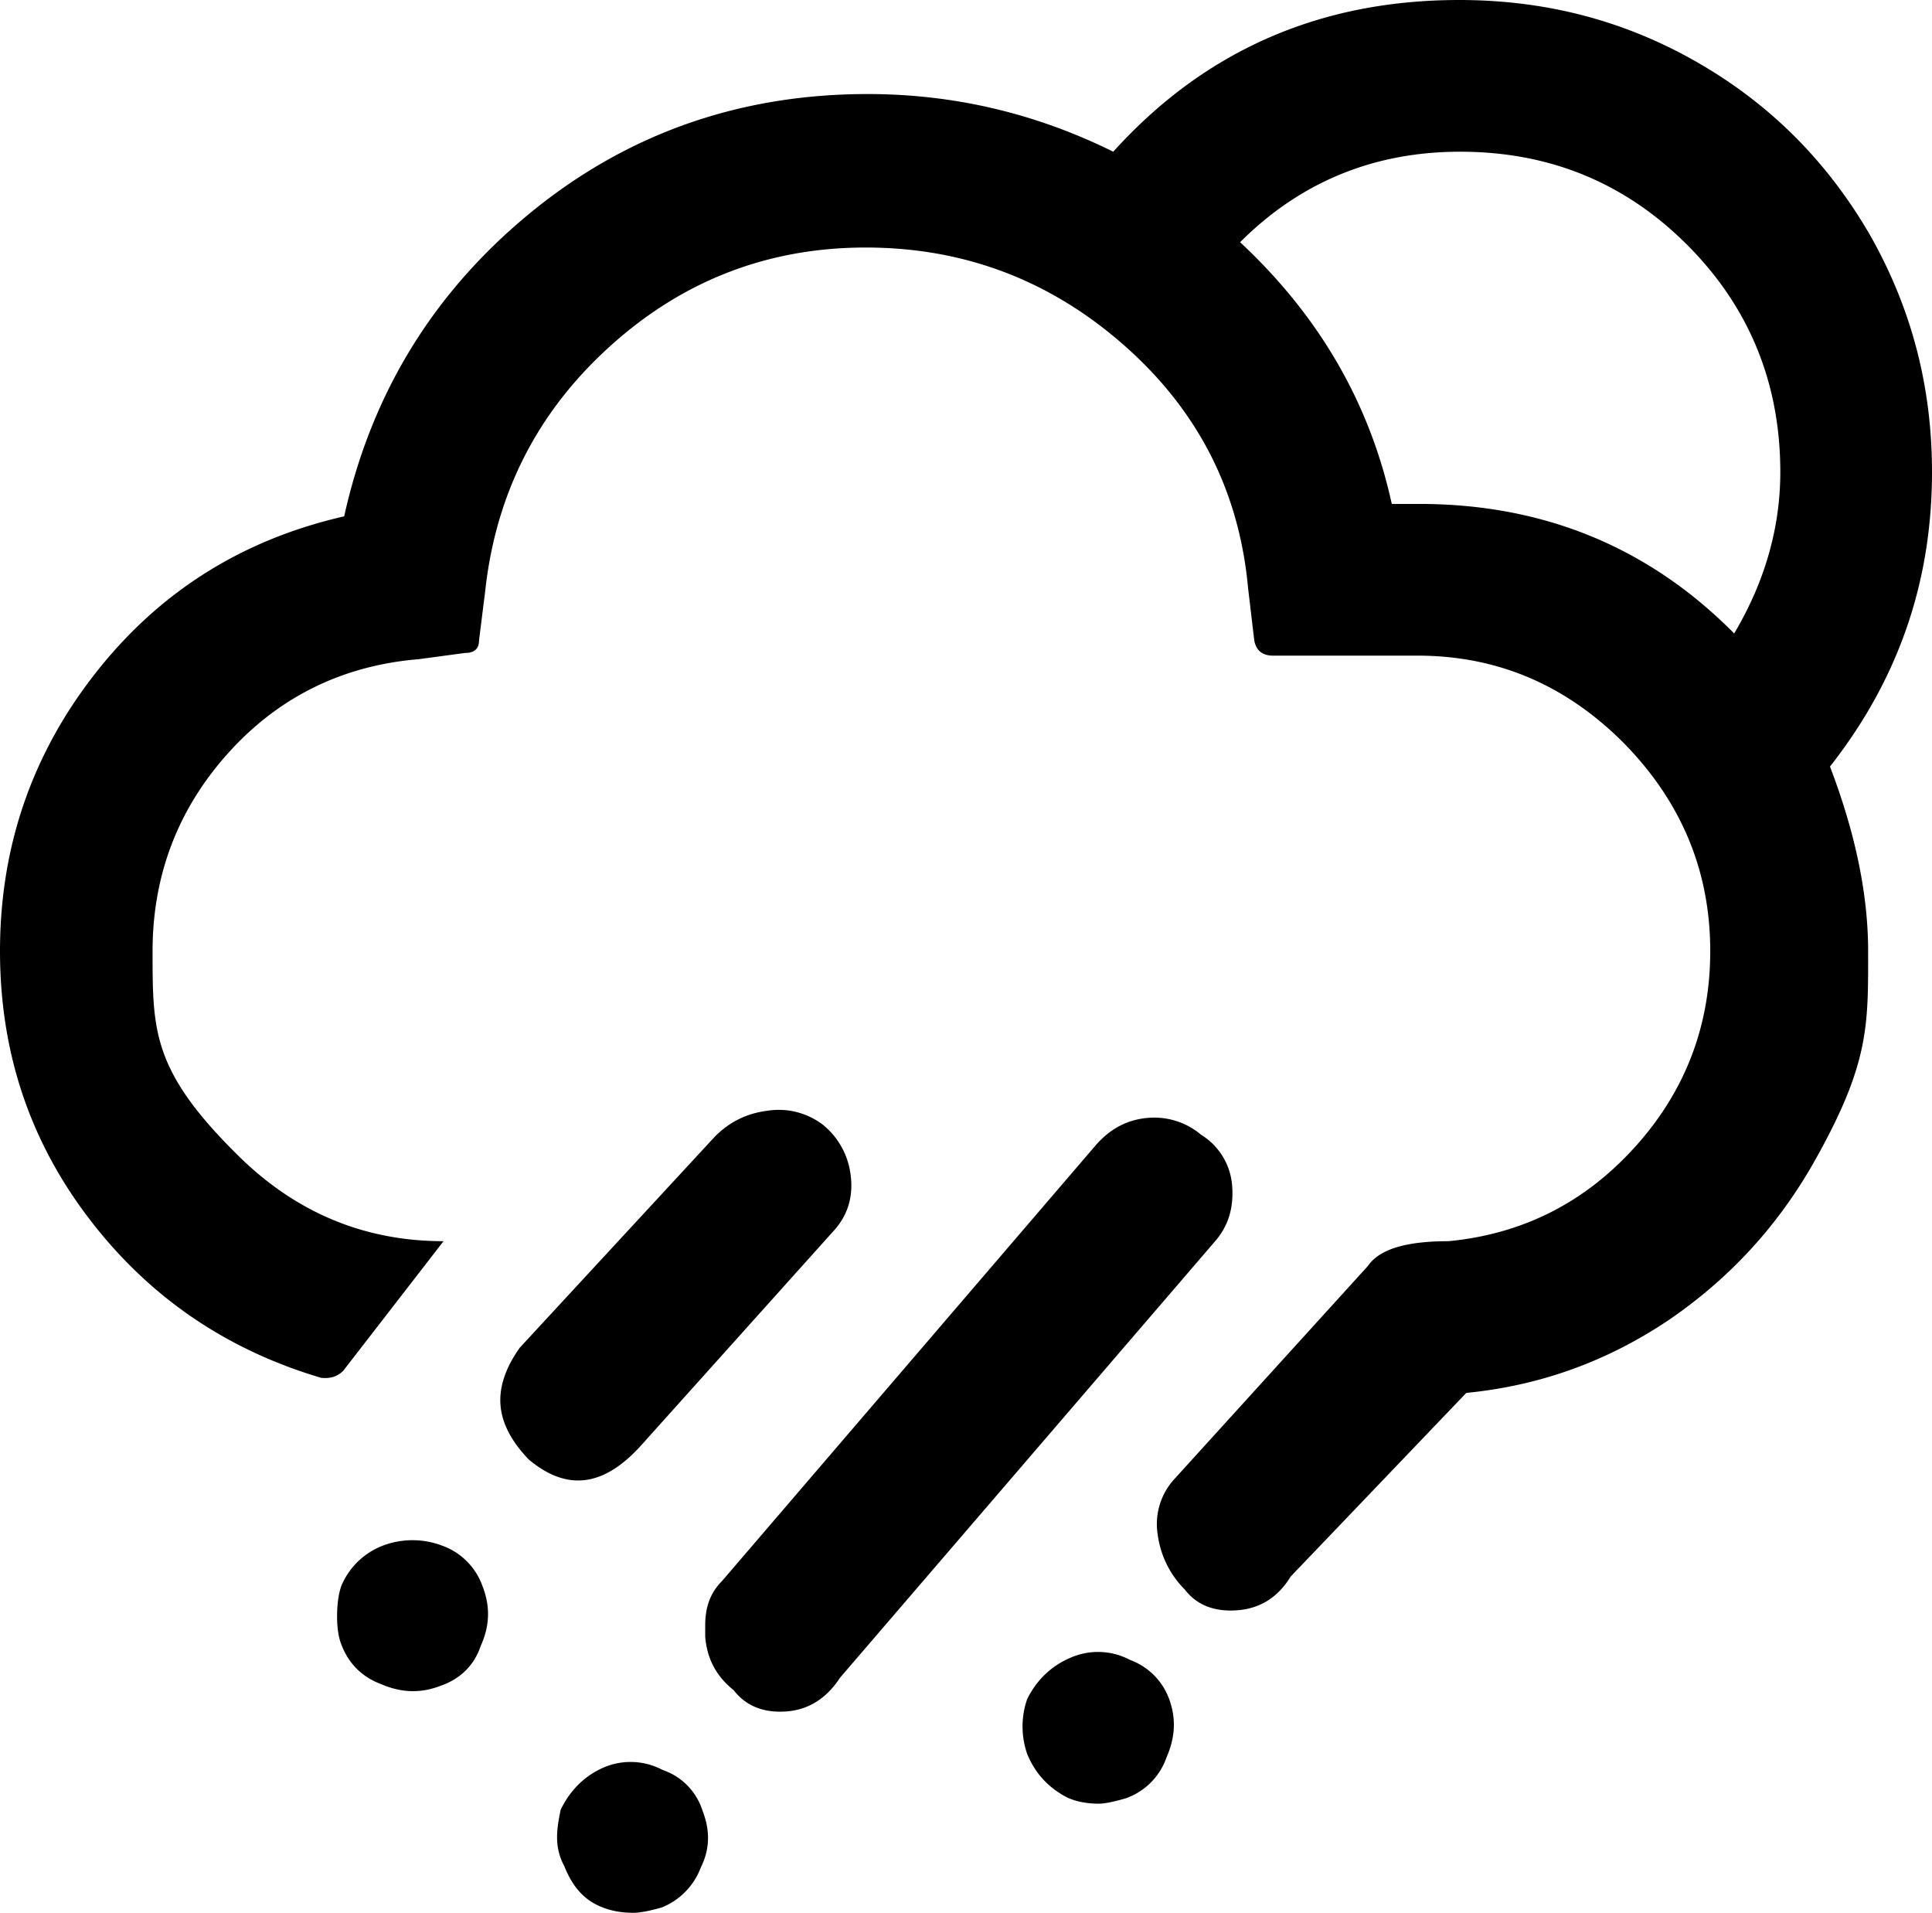 <?xml version="1.0" encoding="UTF-8" standalone="no"?>
<svg xmlns="http://www.w3.org/2000/svg" xmlns:svg="http://www.w3.org/2000/svg" xml:space="preserve" viewBox="0 0 21.78 21.56" version="1.1" id="svg1" width="21.78" height="21.56" fill="currentColor">
  <defs id="defs1" fill="currentColor"/>
  <path d="m 0,10.72 c 0,1.13 0.33,2.13 1,3.01 0.67,0.88 1.54,1.48 2.62,1.8 0.1,0.01 0.18,-0.01 0.25,-0.08 L 5,13.99 q -1.335,0 -2.31,-0.96 C 1.715,12.07 1.72,11.62 1.72,10.72 1.72,9.86 2.01,9.11 2.58,8.48 3.15,7.85 3.87,7.5 4.72,7.43 L 5.24,7.36 C 5.35,7.36 5.4,7.31 5.4,7.22 L 5.47,6.66 Q 5.65,5.01 6.88,3.9 8.11,2.79 9.76,2.79 c 1.11,0 2.08,0.37 2.91,1.1 0.83,0.73 1.3,1.64 1.4,2.74 l 0.07,0.59 c 0.02,0.11 0.09,0.17 0.21,0.17 h 1.63 c 0.9,0 1.67,0.33 2.32,0.98 0.65,0.66 0.98,1.44 0.98,2.35 0,0.84 -0.28,1.58 -0.85,2.21 -0.57,0.63 -1.27,0.98 -2.1,1.06 -0.48,0 -0.78,0.09 -0.91,0.28 l -2.18,2.4 a 0.75,0.75 0 0 0 -0.19,0.62 c 0.03,0.23 0.13,0.45 0.31,0.63 0.13,0.17 0.33,0.25 0.59,0.23 0.26,-0.02 0.46,-0.15 0.6,-0.38 l 1.98,-2.07 c 0.82,-0.08 1.58,-0.35 2.28,-0.82 q 1.035,-0.705 1.65,-1.8 c 0.615,-1.095 0.6,-1.52 0.6,-2.36 0,-0.63 -0.14,-1.32 -0.43,-2.08 C 21.4,7.66 21.78,6.56 21.78,5.32 21.78,4.34 21.54,3.45 21.07,2.63 20.59,1.81 19.95,1.17 19.13,0.7 18.31,0.23 17.42,0 16.45,0 q -2.355,0 -3.9,1.71 C 11.68,1.28 10.76,1.06 9.78,1.06 8.35,1.06 7.08,1.5 5.99,2.39 4.9,3.28 4.19,4.42 3.88,5.82 2.74,6.08 1.81,6.66 1.09,7.57 0.37,8.48 0,9.53 0,10.72 m 3.8,7.5 c 0,0.14 0.02,0.25 0.05,0.32 0.08,0.21 0.23,0.36 0.44,0.44 0.23,0.1 0.45,0.11 0.68,0.02 0.23,-0.08 0.38,-0.24 0.45,-0.45 0.1,-0.22 0.11,-0.44 0.02,-0.67 a 0.75,0.75 0 0 0 -0.46,-0.46 0.94,0.94 0 0 0 -0.66,0 0.83,0.83 0 0 0 -0.47,0.45 C 3.82,17.95 3.8,18.07 3.8,18.22 m 1.84,-2.44 c 0,0.23 0.11,0.45 0.32,0.67 0.43,0.36 0.84,0.31 1.26,-0.15 L 9.41,13.86 C 9.56,13.69 9.62,13.48 9.59,13.25 A 0.86,0.86 0 0 0 9.28,12.68 0.82,0.82 0 0 0 8.65,12.52 c -0.24,0.03 -0.43,0.13 -0.59,0.29 l -2.2,2.38 C 5.71,15.4 5.64,15.6 5.64,15.78 m 0.64,4.93 c 0,0.12 0.03,0.23 0.08,0.32 0.09,0.23 0.22,0.38 0.41,0.46 0.12,0.05 0.24,0.07 0.37,0.07 0.07,0 0.18,-0.02 0.32,-0.06 A 0.78,0.78 0 0 0 7.9,21.05 C 8,20.85 8.01,20.64 7.92,20.41 A 0.71,0.71 0 0 0 7.47,19.95 0.77,0.77 0 0 0 6.81,19.92 C 6.6,20.01 6.43,20.17 6.32,20.4 6.3,20.5 6.28,20.6 6.28,20.71 m 1.67,-2.39 v 0.13 c 0.02,0.24 0.12,0.44 0.32,0.6 q 0.21,0.27 0.6,0.24 c 0.25,-0.02 0.45,-0.15 0.6,-0.38 L 13.69,14 c 0.16,-0.18 0.22,-0.39 0.2,-0.64 a 0.74,0.74 0 0 0 -0.35,-0.57 0.82,0.82 0 0 0 -0.6,-0.19 c -0.23,0.02 -0.42,0.12 -0.58,0.3 l -4.22,4.92 c -0.13,0.13 -0.19,0.29 -0.19,0.5 m 3.63,0.83 a 0.94,0.94 0 0 0 0,0.62 c 0.09,0.22 0.24,0.38 0.45,0.49 0.11,0.05 0.23,0.07 0.36,0.07 q 0.09,0 0.3,-0.06 a 0.75,0.75 0 0 0 0.46,-0.46 c 0.1,-0.23 0.11,-0.44 0.03,-0.66 a 0.74,0.74 0 0 0 -0.44,-0.44 0.77,0.77 0 0 0 -0.66,-0.03 c -0.22,0.09 -0.39,0.25 -0.5,0.47 m 2.4,-16.42 c 0.68,-0.68 1.51,-1.02 2.48,-1.02 1.01,0 1.86,0.35 2.56,1.05 0.7,0.7 1.05,1.56 1.05,2.56 0,0.62 -0.17,1.23 -0.52,1.82 C 18.58,6.16 17.39,5.68 16,5.68 H 15.69 C 15.44,4.54 14.87,3.56 13.98,2.73" id="path1" fill="currentColor"/>
</svg>
